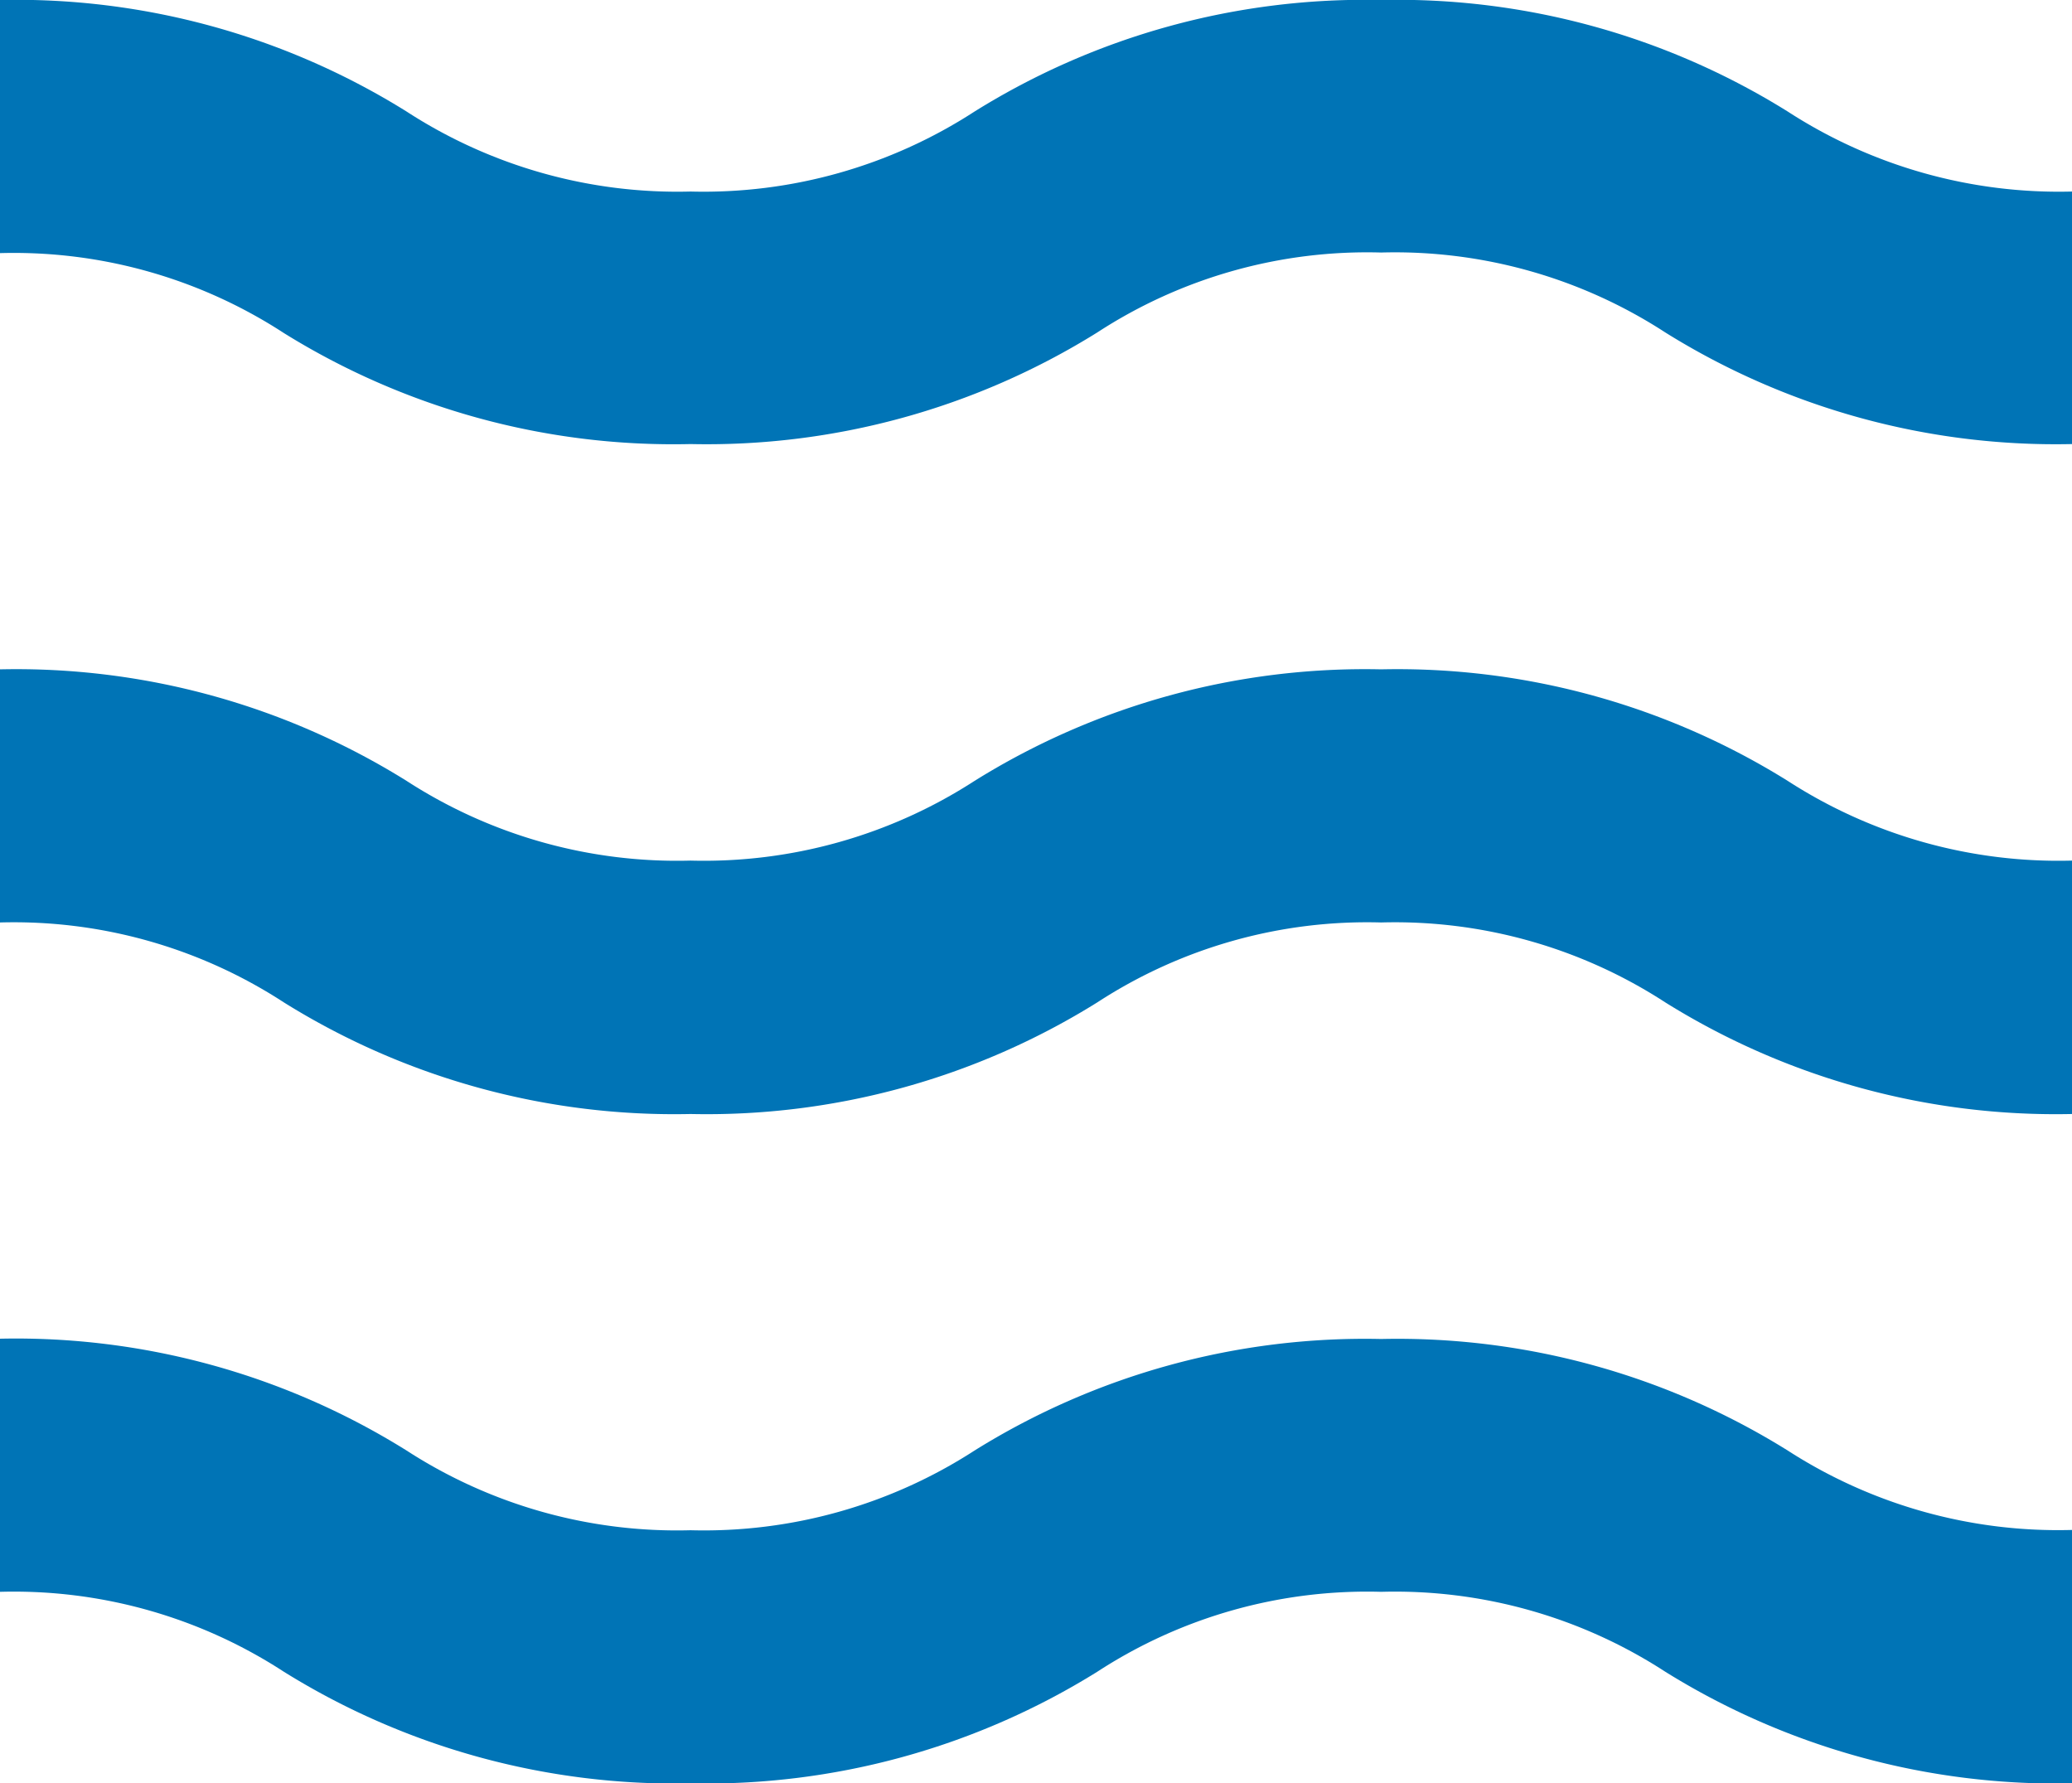 <svg xmlns="http://www.w3.org/2000/svg" width="70" height="60.24" viewBox="0 0 70 60.24"><defs><style>.cls-1{fill:#0074b6;}</style></defs><g id="レイヤー_2" data-name="レイヤー 2"><g id="レイヤー_1-2" data-name="レイヤー 1"><path class="cls-1" d="M70,6.47a16.84,16.84,0,0,1-9.6-2.7A24.92,24.92,0,0,0,46.66,0,24.92,24.92,0,0,0,32.92,3.77a16.82,16.82,0,0,1-9.59,2.7,16.8,16.8,0,0,1-9.59-2.7A24.92,24.92,0,0,0,0,0V8.55a16.72,16.72,0,0,1,9.59,2.7A24.92,24.92,0,0,0,23.33,15a24.94,24.94,0,0,0,13.74-3.77,16.7,16.7,0,0,1,9.59-2.7,16.76,16.76,0,0,1,9.6,2.7A24.92,24.92,0,0,0,70,15Z"/><path class="cls-1" d="M70,29.07a16.84,16.84,0,0,1-9.6-2.69,24.92,24.92,0,0,0-13.74-3.77,24.92,24.92,0,0,0-13.74,3.77,16.83,16.83,0,0,1-9.59,2.69,16.8,16.8,0,0,1-9.59-2.69A24.92,24.92,0,0,0,0,22.61v8.55a16.72,16.72,0,0,1,9.59,2.7,24.92,24.92,0,0,0,13.74,3.77,24.94,24.94,0,0,0,13.74-3.77,16.7,16.7,0,0,1,9.59-2.7,16.76,16.76,0,0,1,9.6,2.7A24.92,24.92,0,0,0,70,37.63Z"/><path class="cls-1" d="M70,51.68A16.84,16.84,0,0,1,60.4,49a24.92,24.92,0,0,0-13.74-3.77A24.92,24.92,0,0,0,32.92,49a16.83,16.83,0,0,1-9.59,2.69A16.8,16.8,0,0,1,13.74,49,24.92,24.92,0,0,0,0,45.22v8.55a16.72,16.72,0,0,1,9.59,2.7,25,25,0,0,0,13.74,3.77,25,25,0,0,0,13.74-3.77,16.7,16.7,0,0,1,9.59-2.7,16.76,16.76,0,0,1,9.6,2.7A25,25,0,0,0,70,60.24Z"/></g></g></svg>